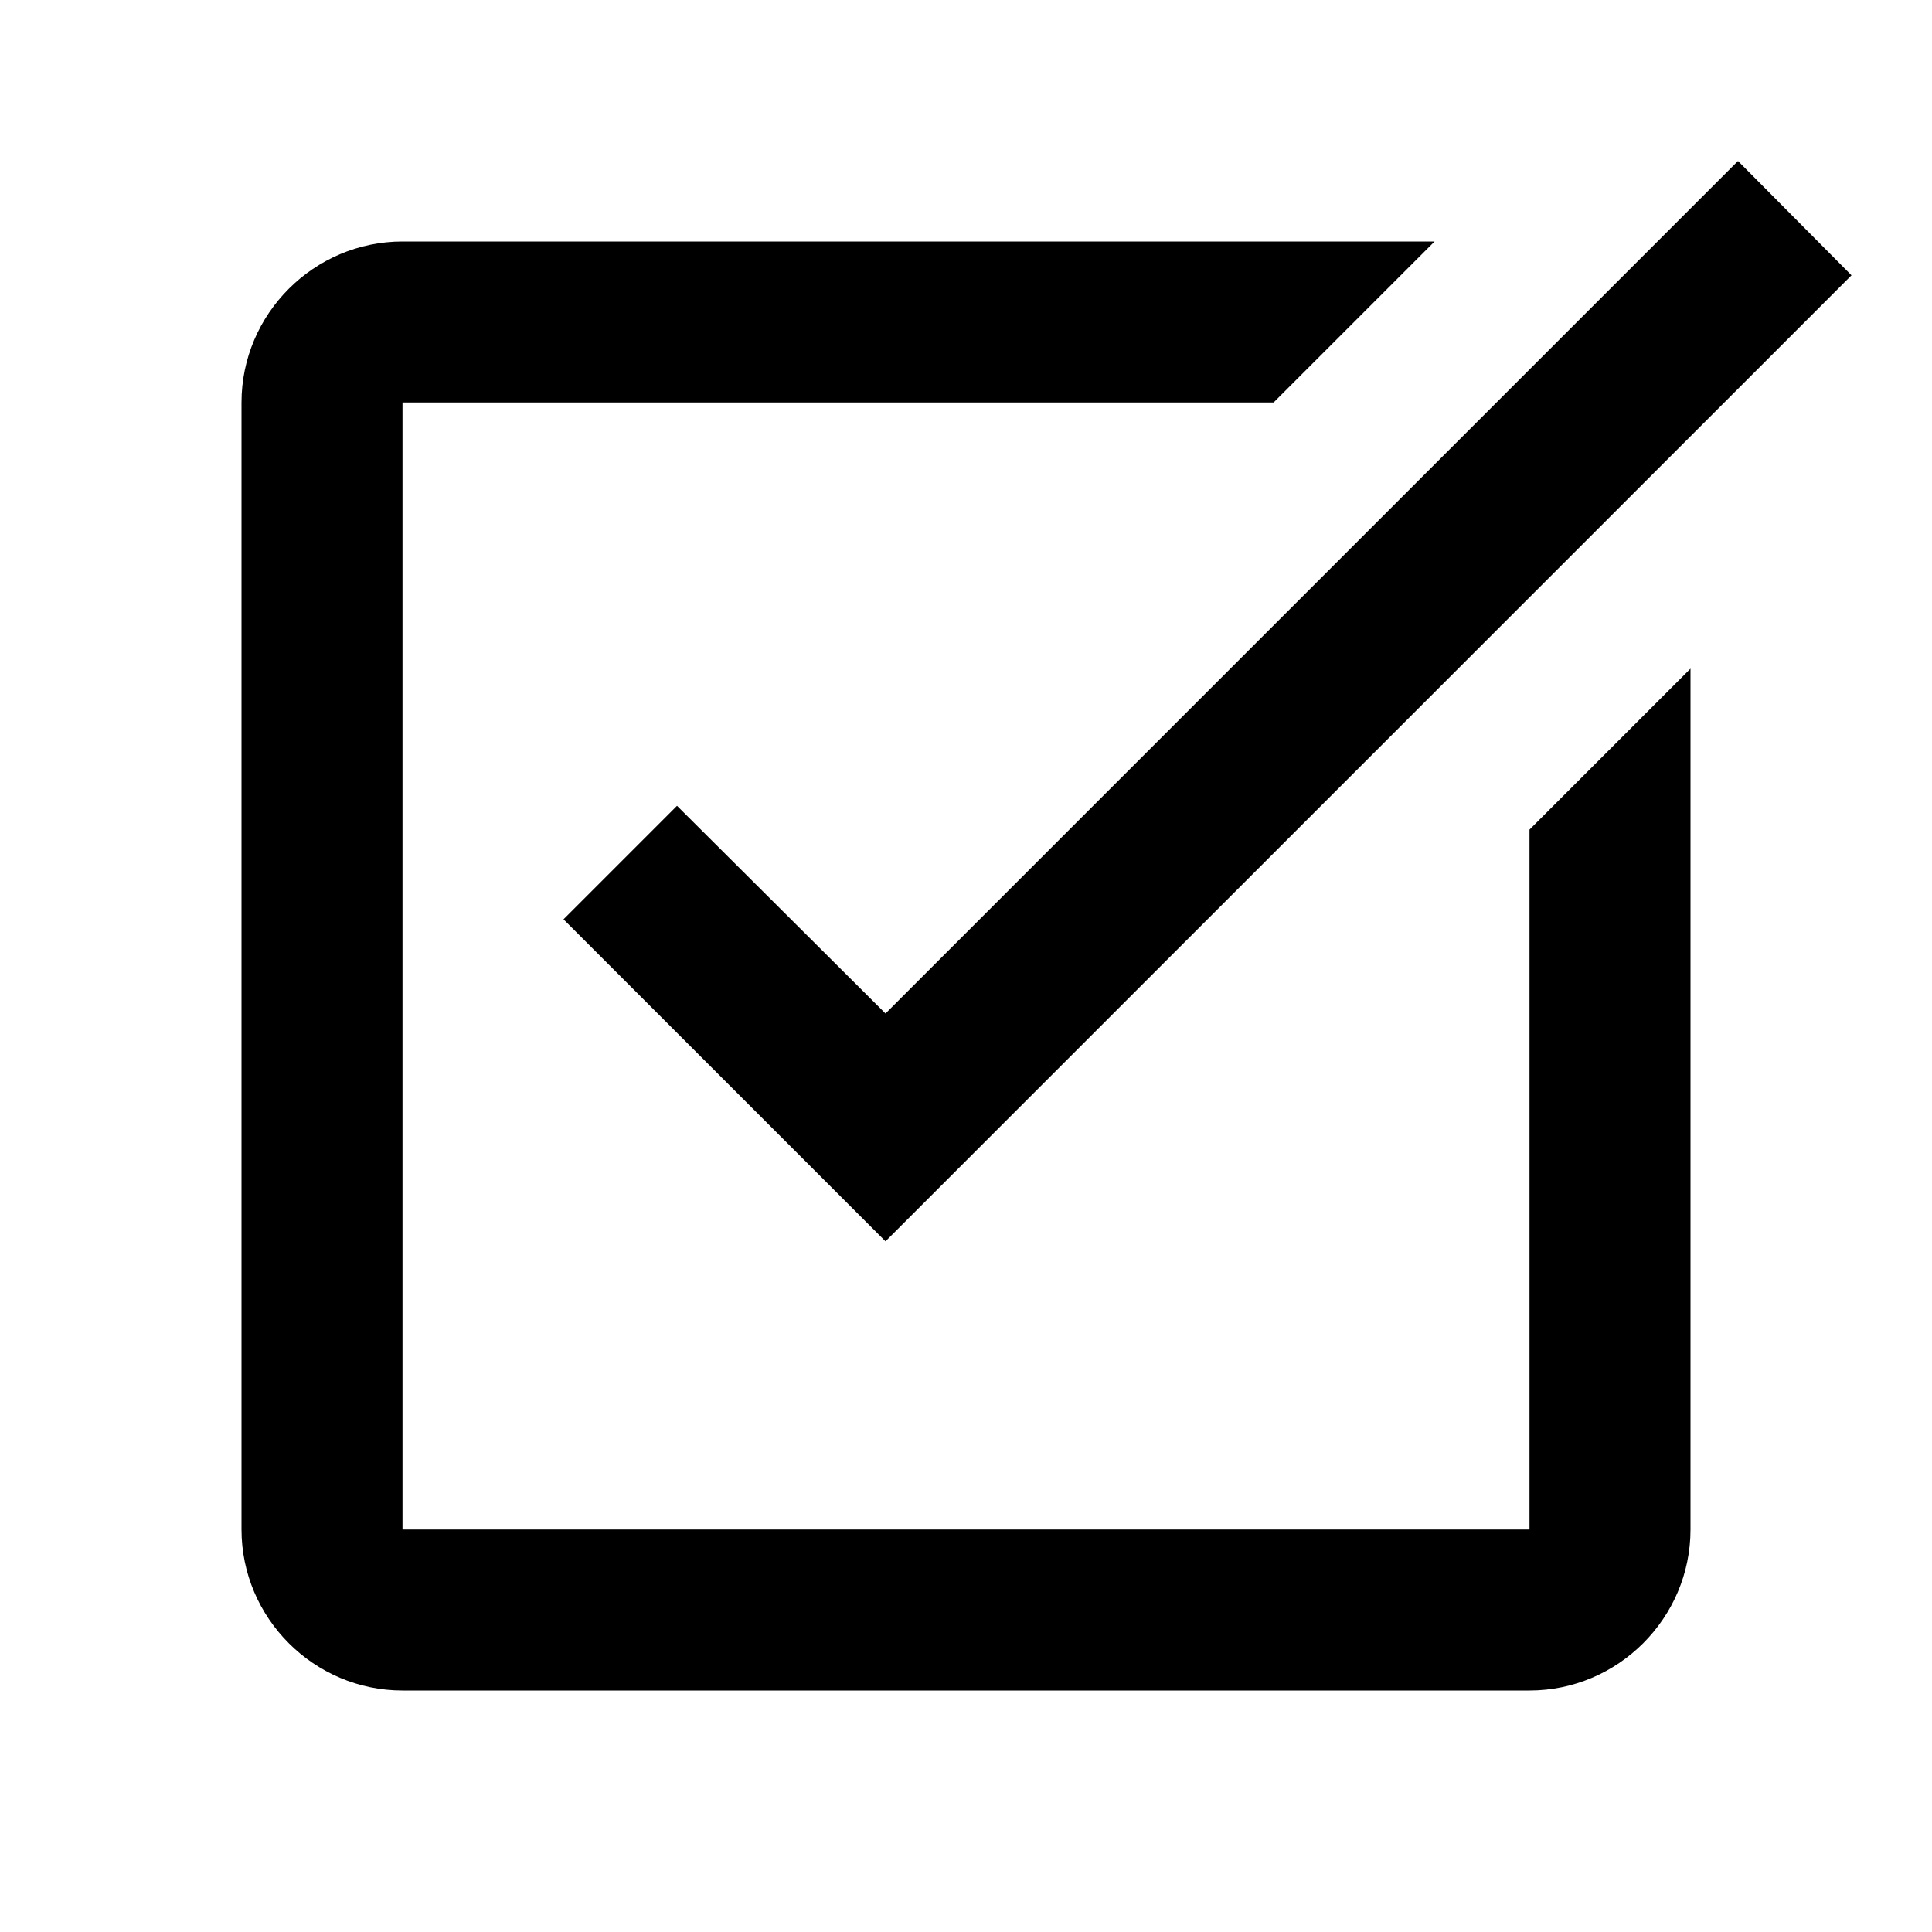 <svg xmlns="http://www.w3.org/2000/svg" width="24" height="24" viewBox="0 0 24 24"><g ><path  fill-rule="evenodd" d="M21,8.306 L21,19 C21,20.1 20.1,21 19,21 L5,21 C3.9,21 3,20.1 3,19 L3,5 C3,3.9 3.9,3 5,3 L17.821,3 L15.821,5 L5,5 L5,19 L19,19 L19,10.306 L21,8.306 Z"/><polygon  points="11 15.42 7 11.42 8.41 10.01 11 12.59 21.59 2 23 3.42"/></g></svg>
